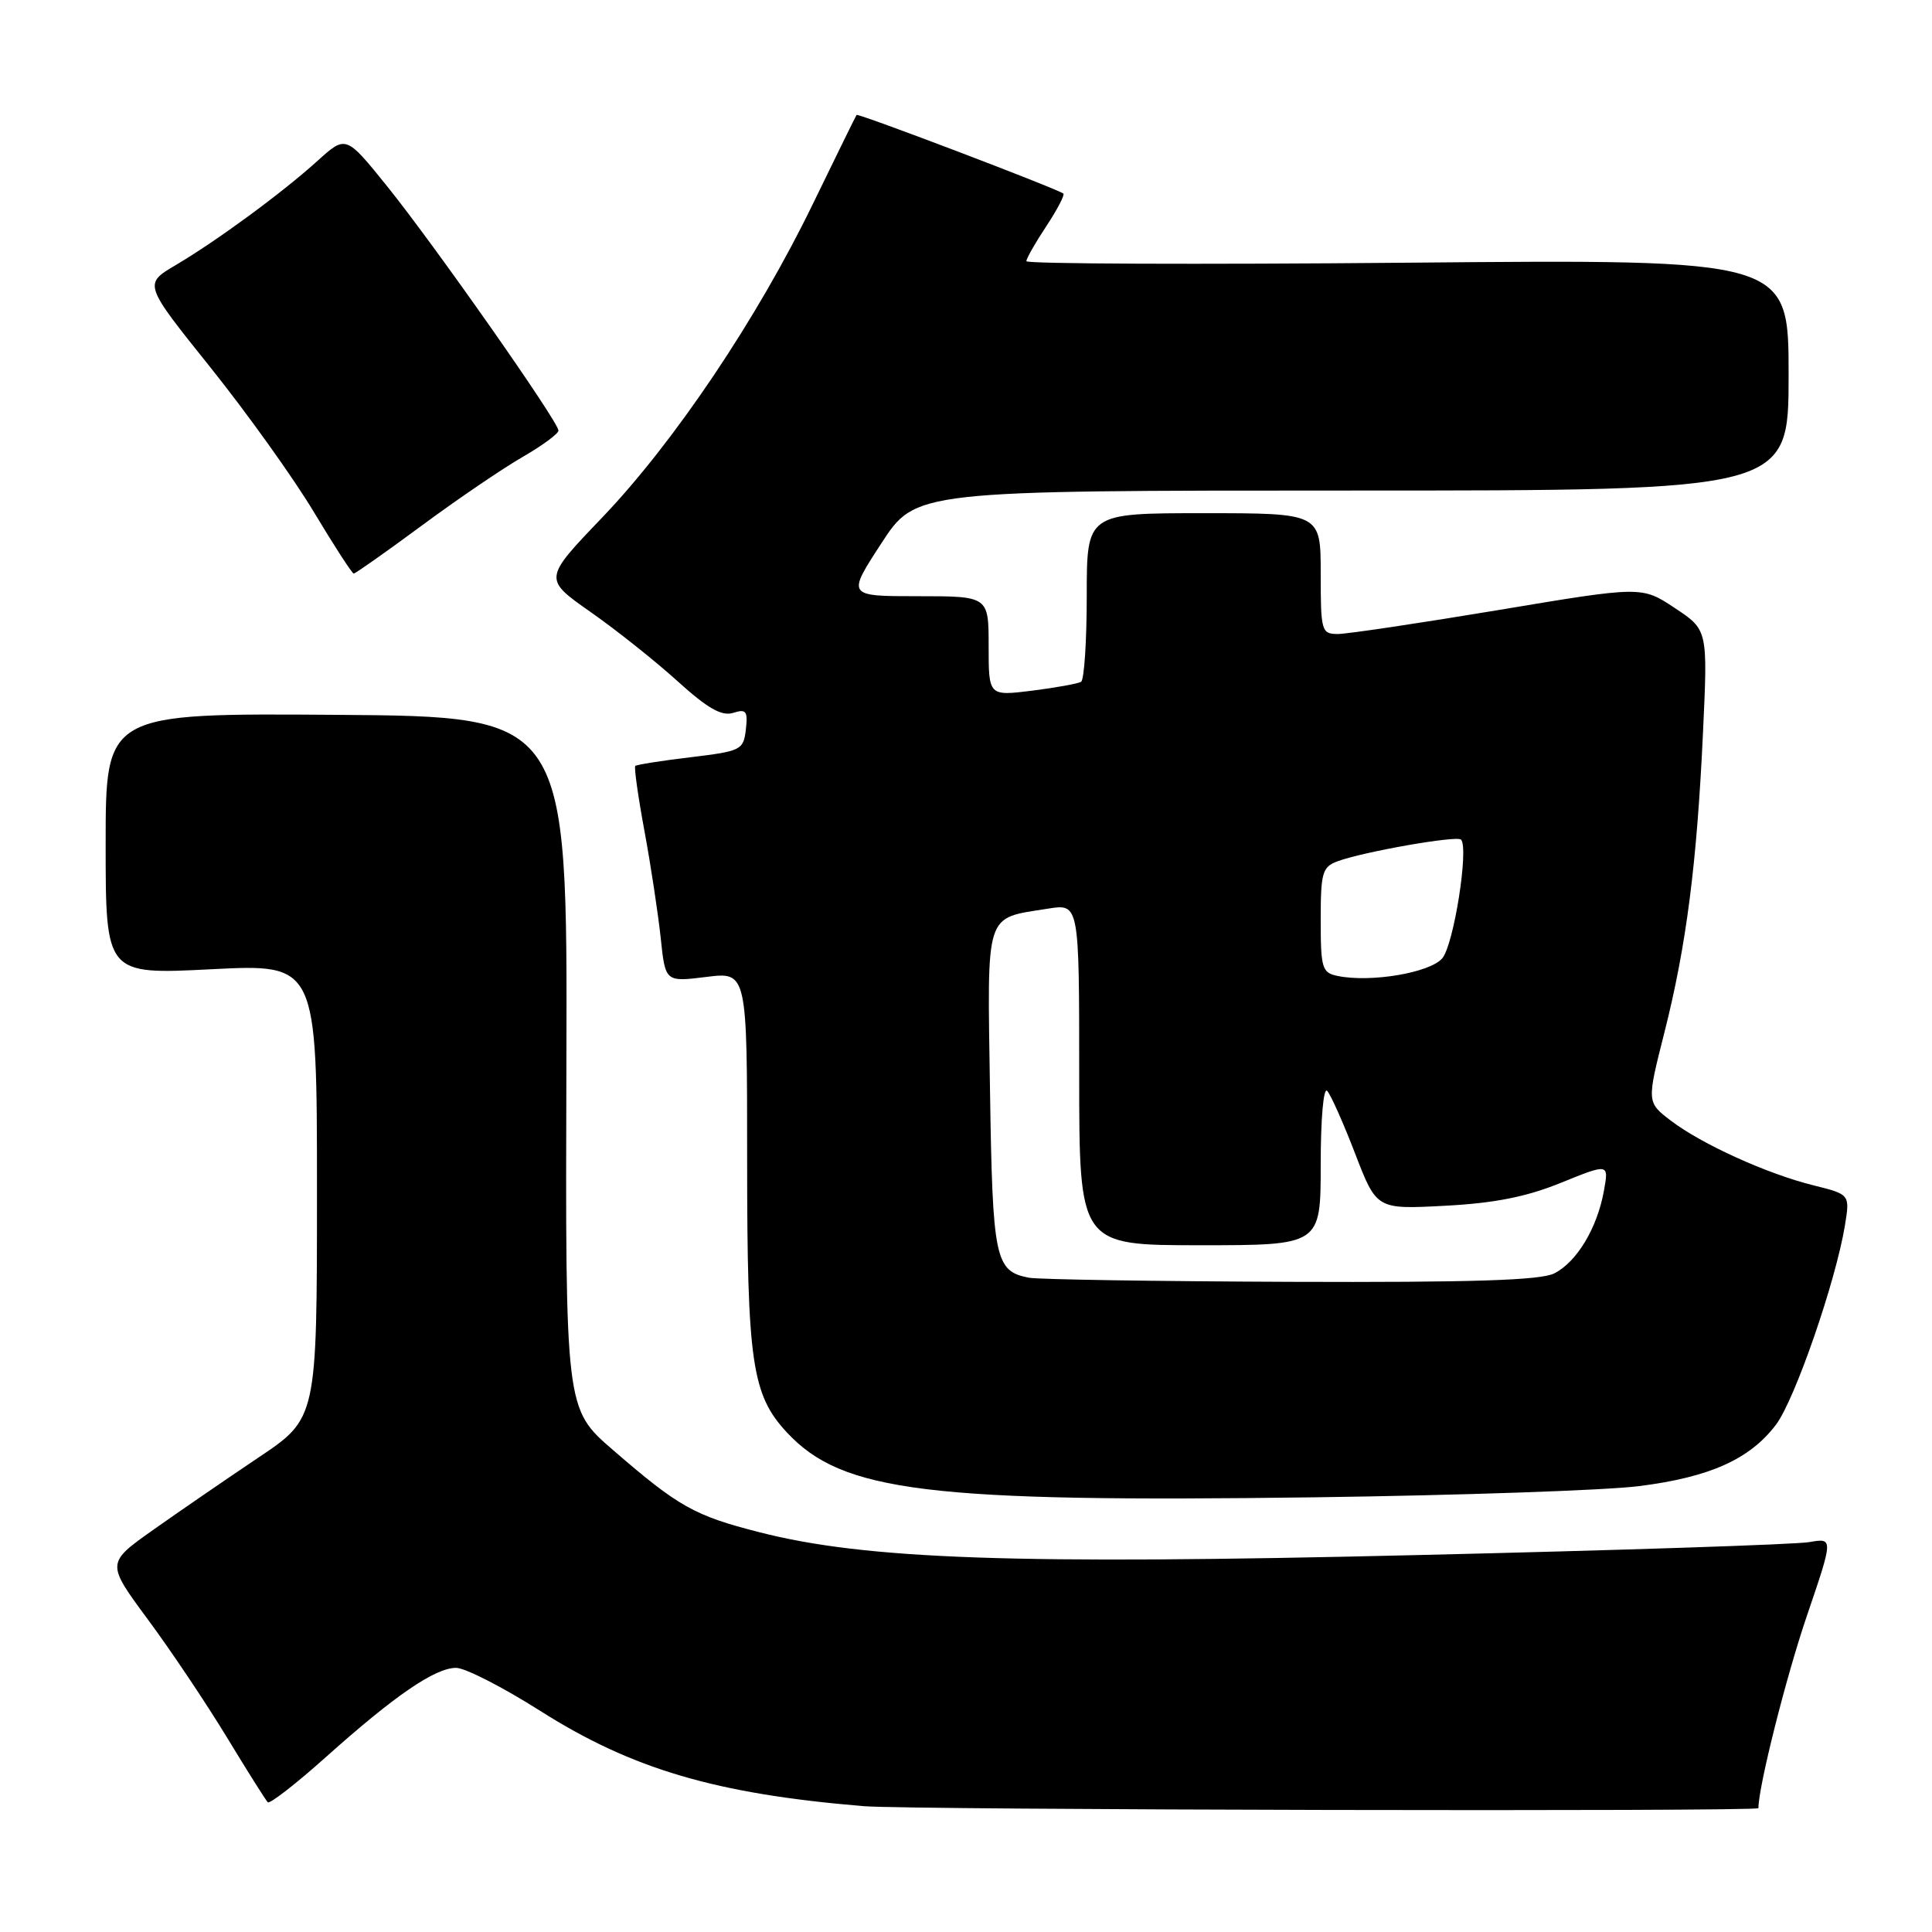 <?xml version="1.0" encoding="UTF-8" standalone="no"?>
<!DOCTYPE svg PUBLIC "-//W3C//DTD SVG 1.1//EN" "http://www.w3.org/Graphics/SVG/1.1/DTD/svg11.dtd" >
<svg xmlns="http://www.w3.org/2000/svg" xmlns:xlink="http://www.w3.org/1999/xlink" version="1.1" viewBox="0 0 256 256">
 <g >
 <path fill="currentColor"
d=" M 233.00 239.59 C 233.00 236.74 236.65 222.25 239.41 214.14 C 242.94 203.78 242.94 203.78 239.72 204.34 C 237.95 204.65 214.47 205.43 187.55 206.06 C 134.38 207.33 114.72 206.64 100.59 203.02 C 92.00 200.83 89.89 199.64 81.21 192.12 C 74.91 186.68 74.91 186.68 75.05 140.81 C 75.19 94.94 75.19 94.94 44.59 94.72 C 14.00 94.50 14.00 94.50 14.00 111.82 C 14.00 129.14 14.00 129.14 28.00 128.43 C 42.00 127.72 42.00 127.72 42.00 157.83 C 42.00 187.94 42.00 187.94 34.25 193.13 C 29.99 195.99 23.70 200.31 20.29 202.72 C 14.08 207.12 14.08 207.12 19.58 214.57 C 22.62 218.67 27.32 225.69 30.05 230.18 C 32.77 234.67 35.22 238.55 35.48 238.81 C 35.74 239.07 39.23 236.36 43.23 232.78 C 52.31 224.66 57.65 221.00 60.44 221.00 C 61.63 221.00 66.63 223.56 71.55 226.68 C 83.76 234.43 94.89 237.71 114.50 239.33 C 120.45 239.83 233.00 240.07 233.00 239.59 Z  M 217.17 196.92 C 226.55 195.74 231.88 193.35 235.34 188.76 C 237.84 185.43 243.24 169.81 244.46 162.39 C 245.13 158.27 245.13 158.27 240.32 157.07 C 234.16 155.55 225.49 151.61 221.39 148.49 C 218.20 146.05 218.20 146.05 220.55 136.78 C 223.46 125.27 224.85 114.42 225.66 96.98 C 226.29 83.46 226.29 83.46 221.91 80.56 C 217.54 77.66 217.54 77.66 198.52 80.84 C 188.06 82.58 178.49 84.01 177.25 84.01 C 175.10 84.00 175.00 83.63 175.00 76.00 C 175.00 68.00 175.00 68.00 159.50 68.00 C 144.00 68.00 144.00 68.00 144.00 78.94 C 144.00 84.96 143.66 90.09 143.25 90.34 C 142.84 90.59 139.91 91.12 136.75 91.52 C 131.00 92.23 131.00 92.23 131.00 85.62 C 131.00 79.00 131.00 79.00 121.61 79.00 C 112.22 79.00 112.22 79.00 116.78 72.00 C 121.33 65.00 121.33 65.00 179.16 65.00 C 237.00 65.00 237.00 65.00 237.00 49.67 C 237.00 34.35 237.00 34.35 186.50 34.81 C 158.72 35.06 136.00 34.97 136.00 34.61 C 136.00 34.25 137.19 32.16 138.65 29.96 C 140.10 27.76 141.11 25.82 140.90 25.65 C 140.07 25.00 113.70 14.97 113.50 15.23 C 113.39 15.38 110.79 20.68 107.72 27.00 C 100.35 42.21 89.33 58.61 79.76 68.61 C 72.00 76.71 72.00 76.71 78.25 81.09 C 81.69 83.50 86.89 87.64 89.81 90.29 C 93.78 93.88 95.63 94.93 97.14 94.46 C 98.87 93.91 99.11 94.21 98.83 96.66 C 98.51 99.38 98.22 99.53 91.50 100.34 C 87.65 100.80 84.36 101.32 84.18 101.49 C 84.00 101.67 84.55 105.56 85.40 110.15 C 86.25 114.74 87.21 121.12 87.55 124.31 C 88.16 130.12 88.16 130.12 93.58 129.45 C 99.00 128.77 99.00 128.77 99.00 153.76 C 99.00 180.55 99.63 184.83 104.28 189.82 C 111.64 197.70 122.91 199.09 174.29 198.40 C 193.42 198.14 212.72 197.48 217.17 196.92 Z  M 55.89 69.64 C 60.62 66.14 66.64 62.05 69.25 60.55 C 71.86 59.04 74.00 57.47 74.00 57.05 C 74.00 55.89 57.55 32.44 51.32 24.71 C 45.84 17.91 45.84 17.91 42.10 21.29 C 37.37 25.57 28.76 31.89 23.26 35.14 C 19.03 37.64 19.03 37.64 27.87 48.67 C 32.73 54.74 38.91 63.37 41.59 67.85 C 44.28 72.33 46.66 76.00 46.87 76.00 C 47.09 76.00 51.15 73.14 55.89 69.64 Z  M 136.32 169.30 C 131.84 168.43 131.52 166.89 131.18 144.42 C 130.82 120.44 130.40 121.76 138.87 120.40 C 143.00 119.74 143.00 119.74 143.00 142.37 C 143.00 165.00 143.00 165.00 159.00 165.00 C 175.00 165.00 175.00 165.00 175.00 154.30 C 175.00 148.23 175.37 144.01 175.86 144.55 C 176.34 145.07 178.01 148.82 179.57 152.88 C 182.41 160.25 182.41 160.25 191.46 159.77 C 198.01 159.43 202.25 158.59 206.85 156.72 C 213.19 154.15 213.19 154.15 212.52 157.83 C 211.62 162.76 208.93 167.22 205.95 168.73 C 204.14 169.65 195.05 169.94 171.00 169.85 C 153.12 169.78 137.52 169.54 136.32 169.30 Z  M 177.25 129.32 C 175.18 128.90 175.00 128.32 175.00 121.91 C 175.00 115.61 175.21 114.87 177.25 114.12 C 180.65 112.86 193.02 110.69 193.59 111.25 C 194.66 112.33 192.63 125.23 191.10 126.99 C 189.45 128.90 181.62 130.22 177.25 129.32 Z "/>
</g>
</svg>